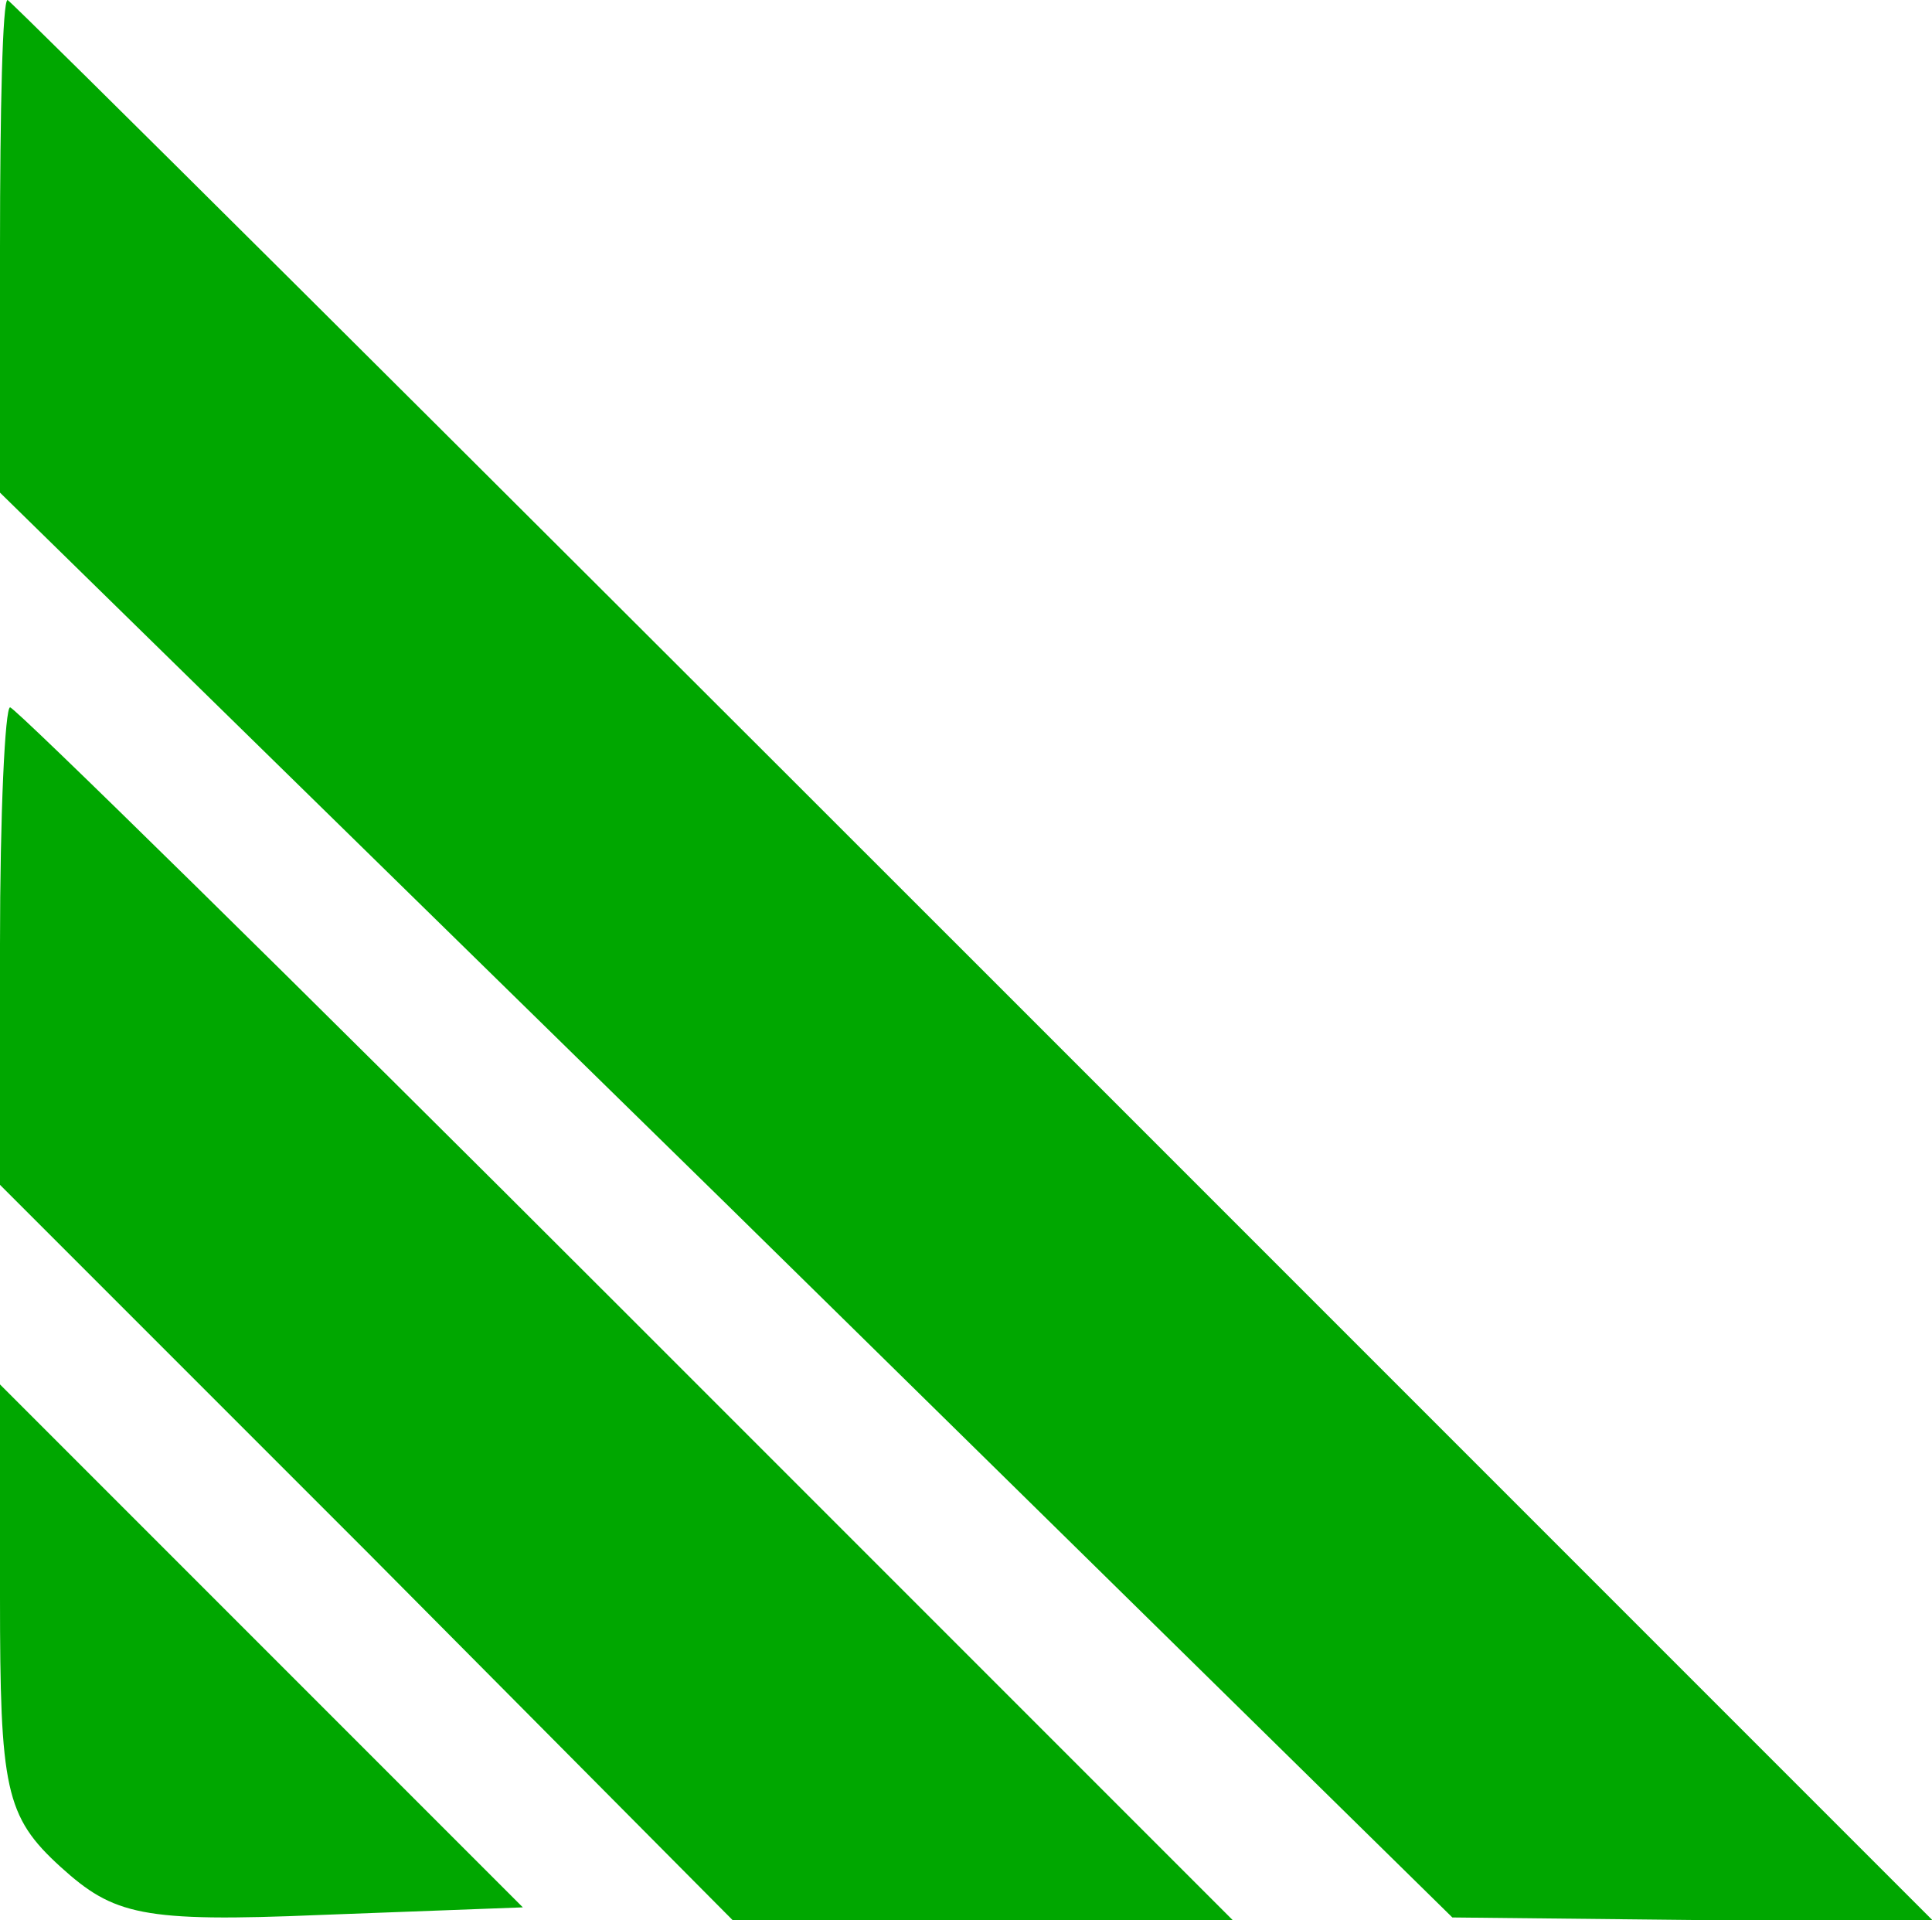 <?xml version="1.0" encoding="UTF-8"?>
<svg width="76.49pt" height="76pt" version="1.0" viewBox="0 0 76.49 76" xmlns="http://www.w3.org/2000/svg">
	<g transform="translate(0 76) scale(.1 -.1)" fill="#00a700">
		<path d="m0 663v-98l288-282 287-282 95-1h95l-380 380c-209 209-381 380-382 380-2 0-3-44-3-97z"/>
		<path d="m0 386v-95l145-145 145-146h99 99l-240 240c-132 132-242 240-244 240s-4-42-4-94z"/>
		<path d="m0 128c0-76 2-87 24-107 21-19 32-22 103-19l80 3-207 207v-84z"/>
	</g>
</svg>
